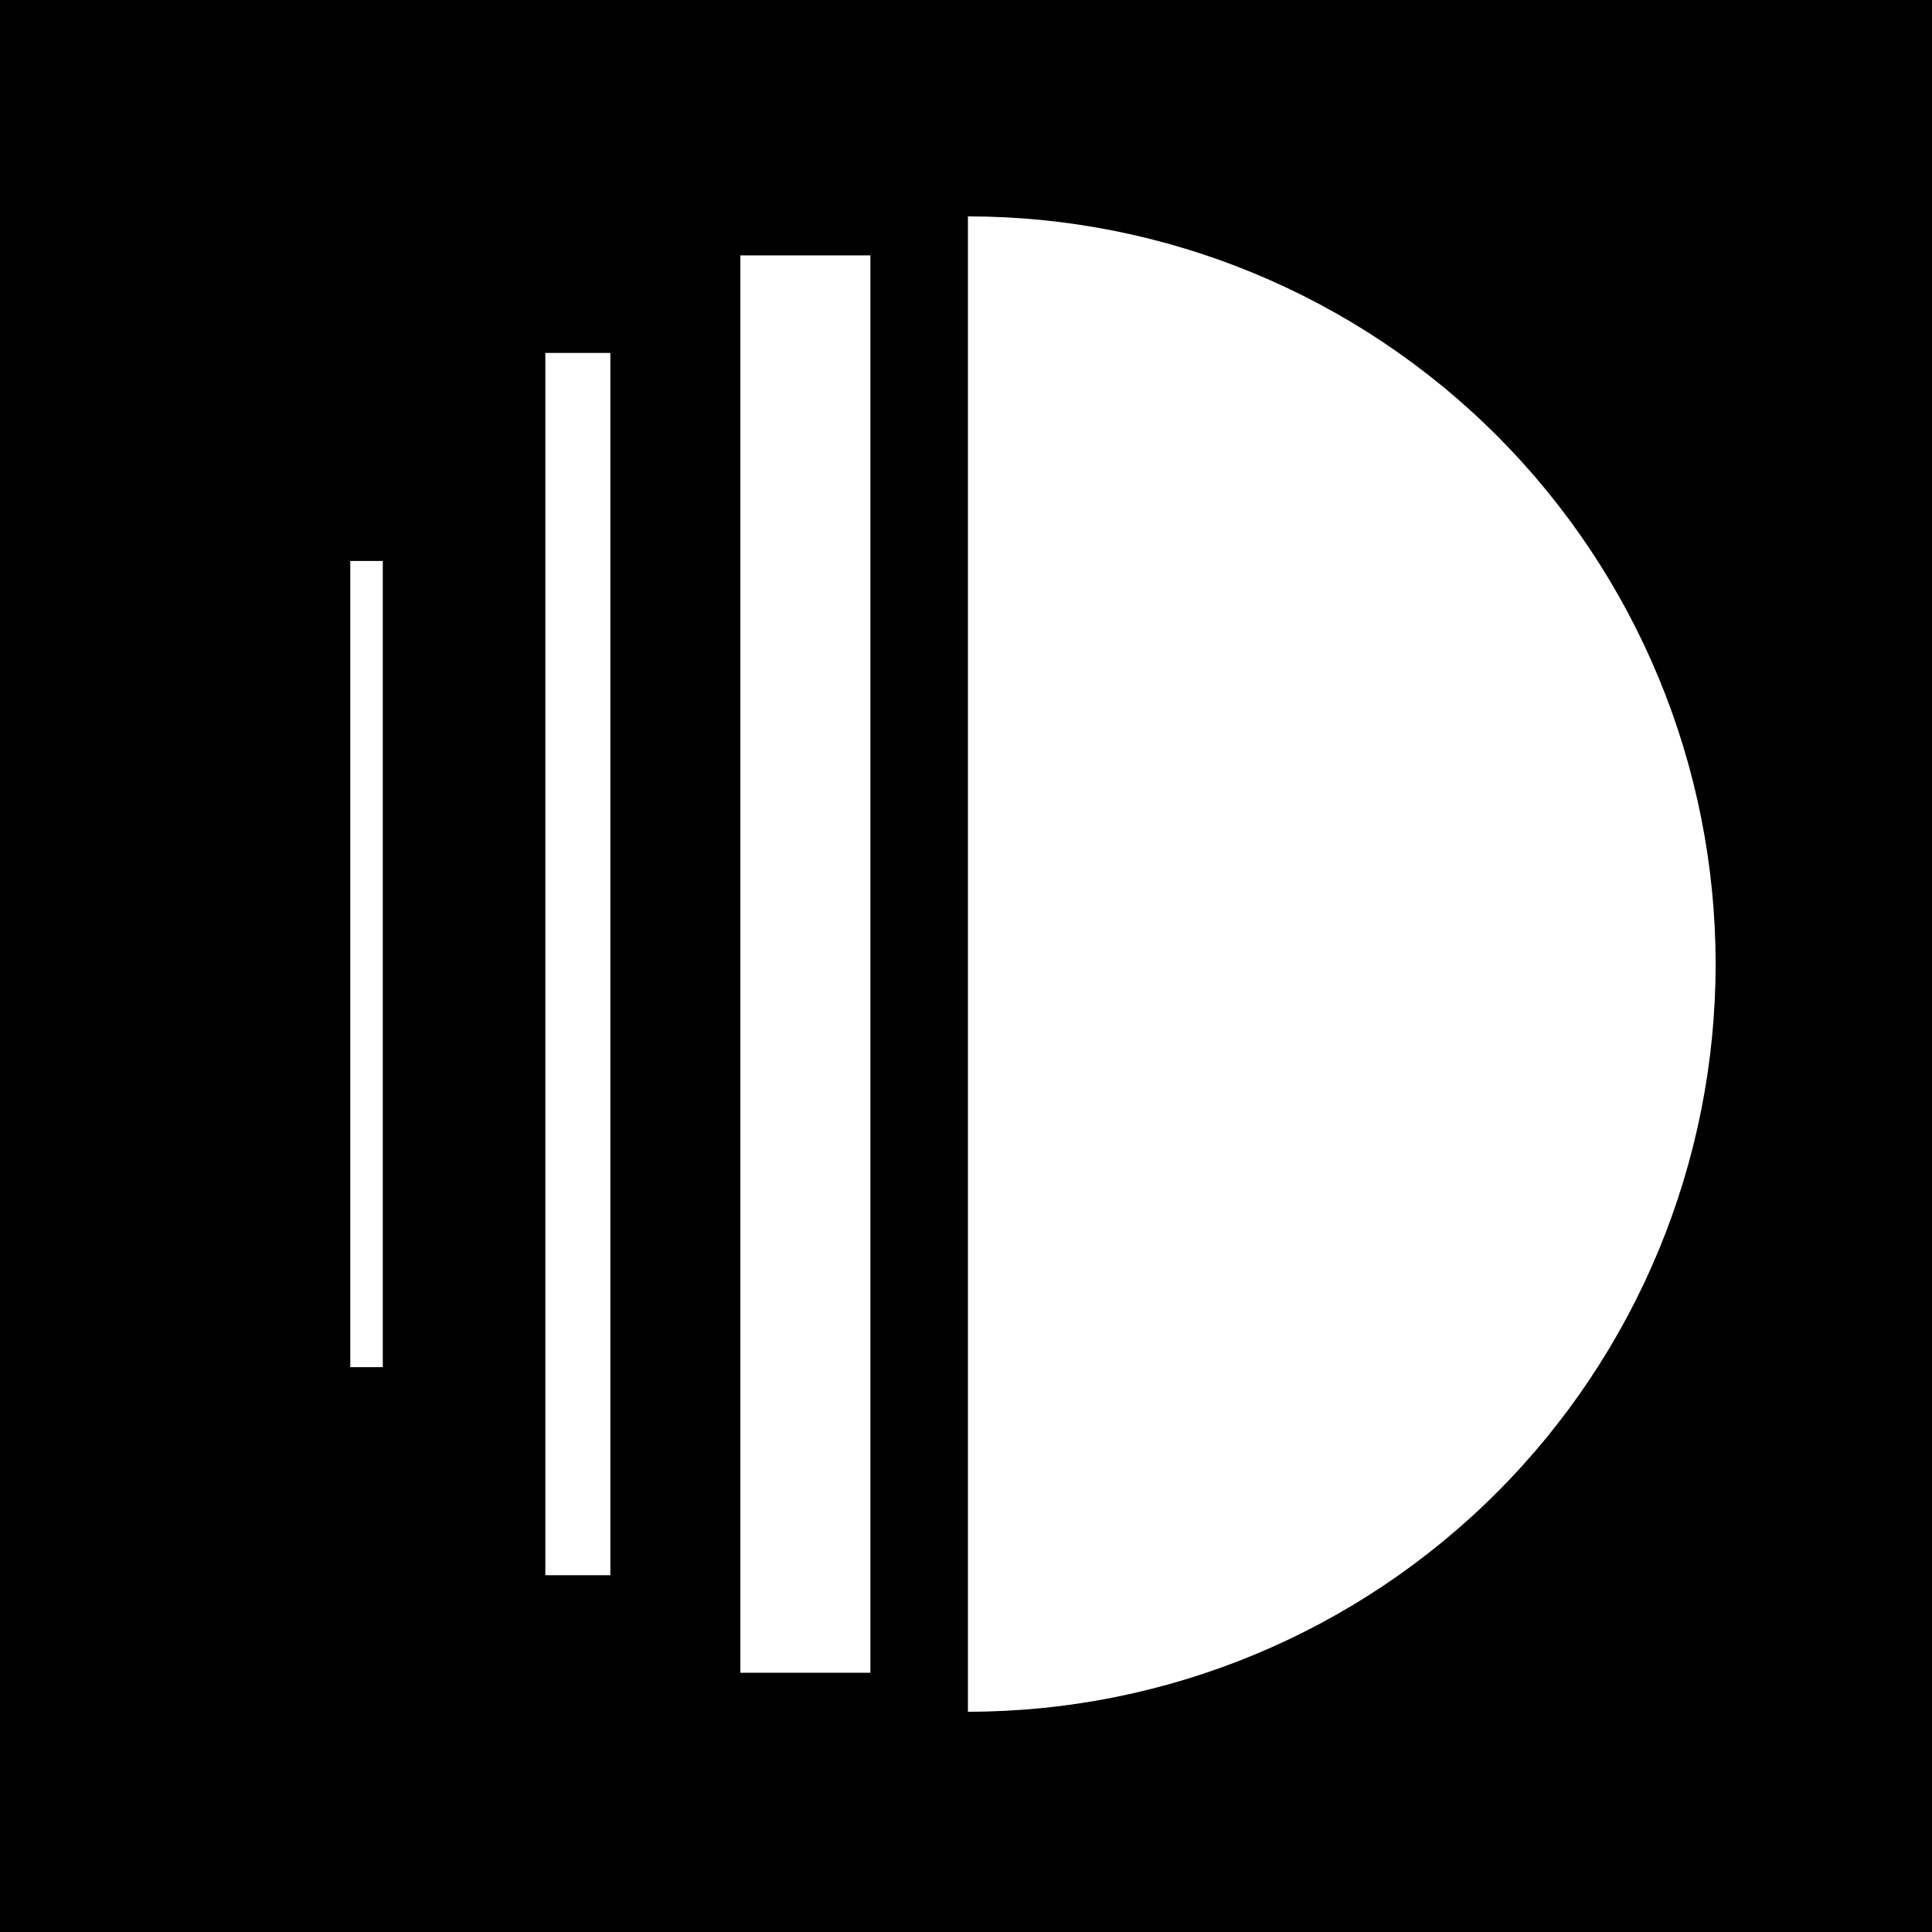 <svg width="500" height="500" viewBox="0 0 500 500" fill="none" xmlns="http://www.w3.org/2000/svg">
<rect width="500" height="500" fill="black"/>
<path d="M250.5 443C301.819 443 351.037 422.613 387.325 386.325C423.613 350.037 444 300.819 444 249.5C444 198.181 423.613 148.963 387.325 112.675C351.037 76.387 301.819 56 250.5 56L250.5 249.5L250.5 443Z" fill="white"/>
<rect x="191.604" y="66.096" width="33.652" height="366.809" fill="white"/>
<rect x="90.653" y="145.176" width="8.413" height="208.643" fill="white"/>
<rect x="141.134" y="91.336" width="16.826" height="316.33" fill="white"/>
</svg>
